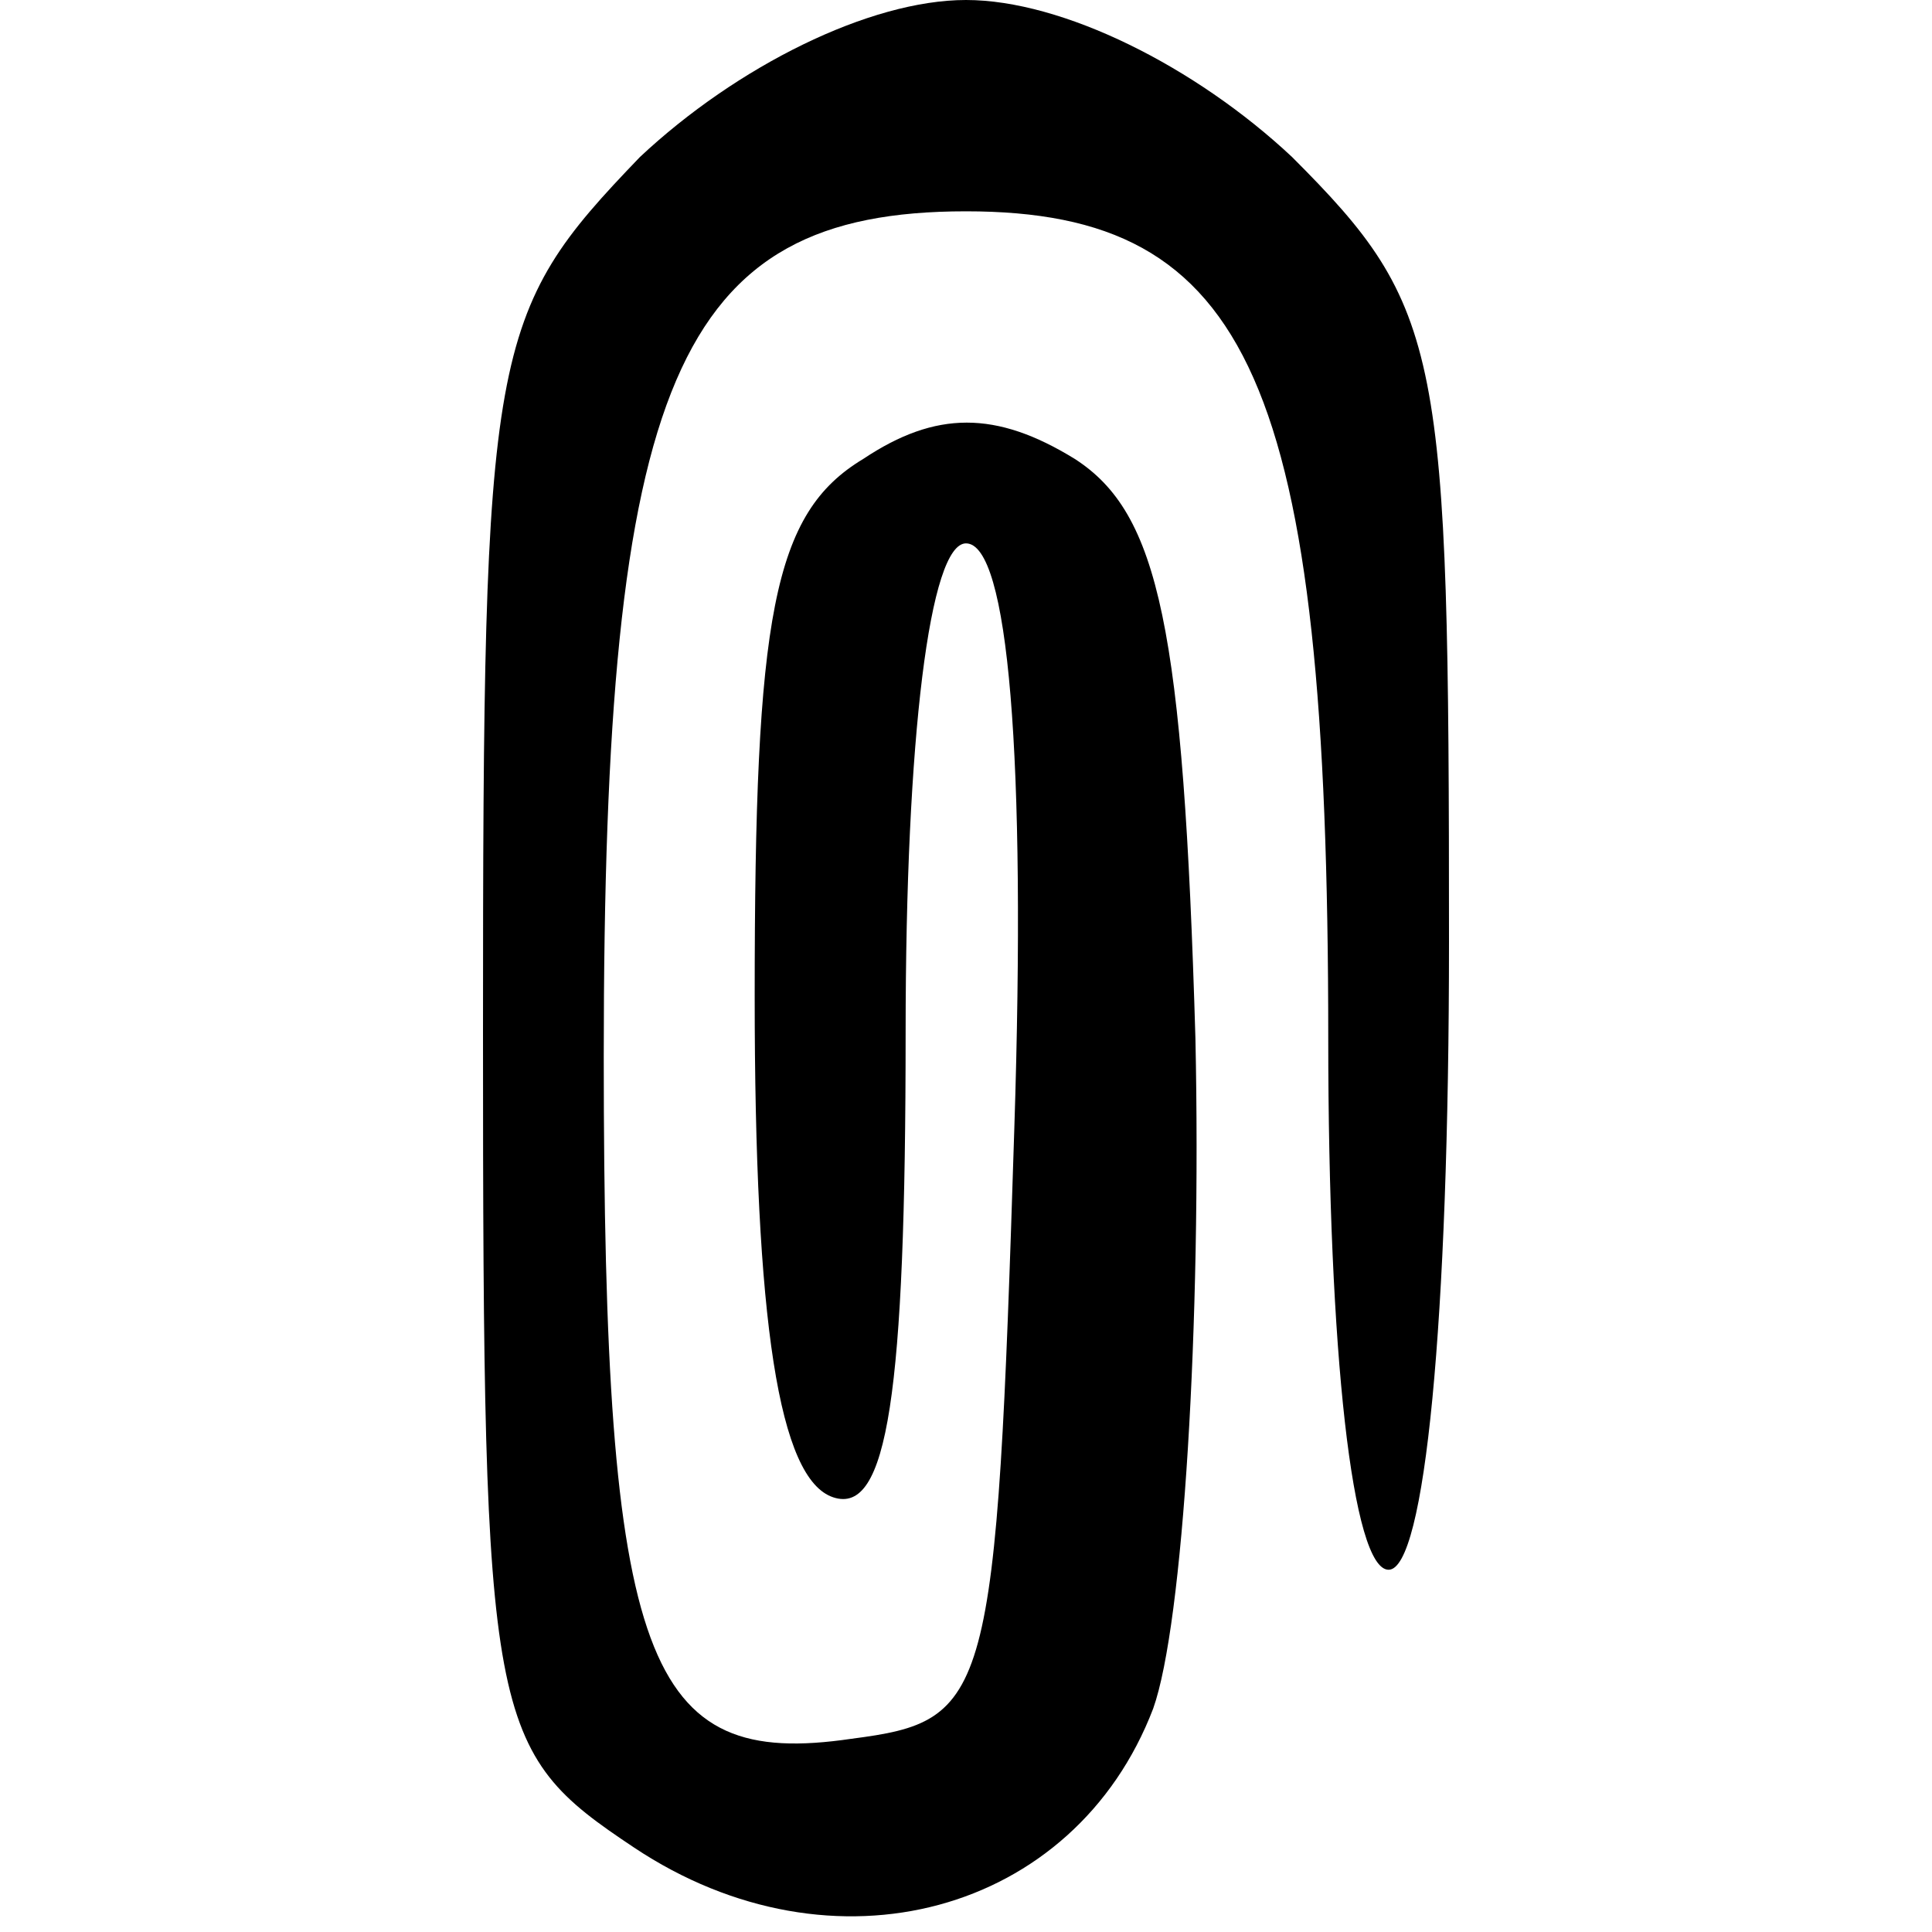 <?xml version="1.0" standalone="no"?>
<!DOCTYPE svg PUBLIC "-//W3C//DTD SVG 20010904//EN"
 "http://www.w3.org/TR/2001/REC-SVG-20010904/DTD/svg10.dtd">
<svg version="1.0" xmlns="http://www.w3.org/2000/svg"
 width="32pt" height="32pt" viewBox="0 0 32 32"
 preserveAspectRatio="xMidYMid meet">

<g transform="translate(0,32) scale(0.1,-0.1)"
fill="#000000" stroke="none">
<path d="M106 294 c-25 -26 -26 -31 -26 -145 0 -115 1 -119 25 -135 33 -22 73
-11 86 23 5 14 8 64 7 111 -2 68 -6 87 -20 96 -13 8 -23 8 -35 0 -15 -9 -18
-26 -18 -89 0 -54 4 -80 13 -83 9 -3 12 17 12 77 0 49 4 81 10 81 7 0 10 -35
8 -97 -3 -95 -4 -98 -27 -101 -34 -5 -41 12 -41 113 0 112 12 140 60 140 47 0
60 -28 60 -137 0 -52 4 -88 10 -88 6 0 10 41 10 104 0 98 -1 105 -26 130 -16
15 -38 26 -54 26 -16 0 -38 -11 -54 -26z"/>
</g>
</svg>
